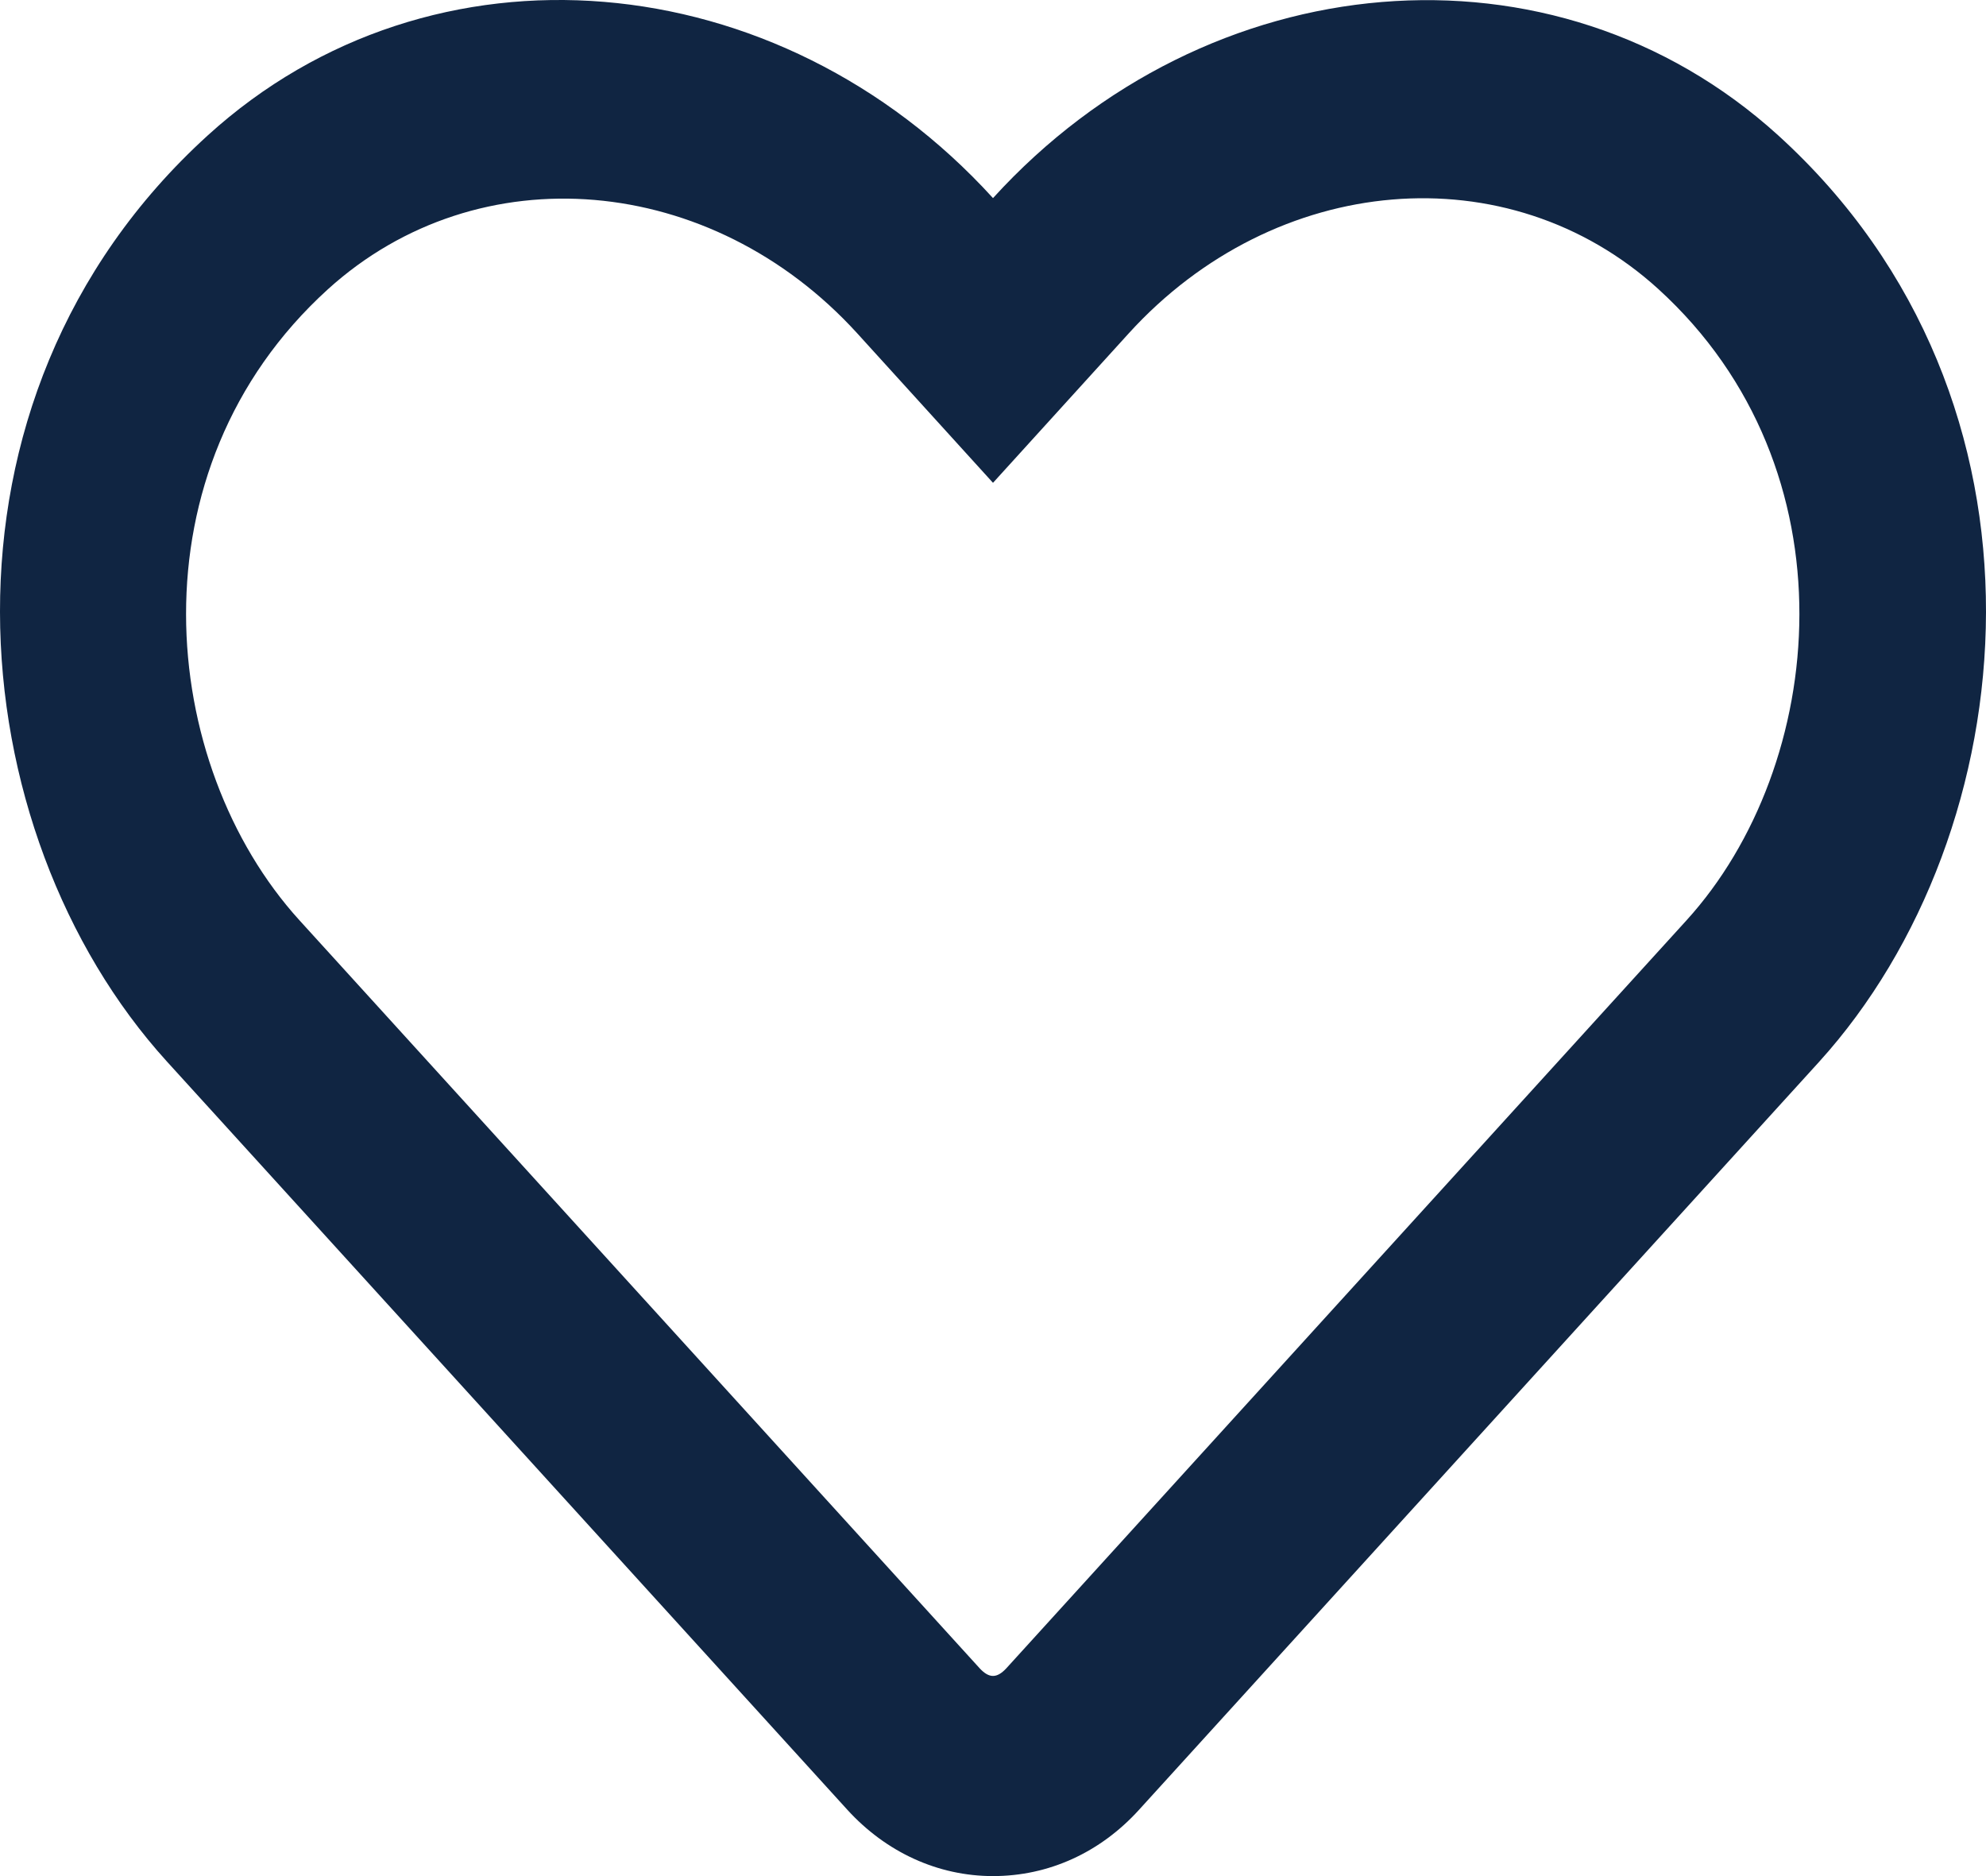 <svg width="18" height="17" viewBox="0 0 18 17" fill="none" xmlns="http://www.w3.org/2000/svg">
<path d="M16.116 1.226C14.084 -0.618 10.944 -0.341 9 1.795C7.056 -0.341 3.916 -0.621 1.884 1.226C-0.759 3.628 -0.373 7.543 1.512 9.618L7.678 16.397C8.03 16.784 8.501 17 9 17C9.503 17 9.97 16.788 10.322 16.401L16.488 9.621C18.369 7.546 18.763 3.631 16.116 1.226ZM15.286 8.339L9.12 15.118C9.035 15.209 8.965 15.209 8.88 15.118L2.714 8.339C1.431 6.928 1.171 4.257 2.971 2.622C4.338 1.382 6.448 1.568 7.77 3.021L9 4.375L10.23 3.021C11.559 1.56 13.669 1.382 15.029 2.618C16.826 4.253 16.559 6.939 15.286 8.339Z" fill="#102542"/>
</svg>
